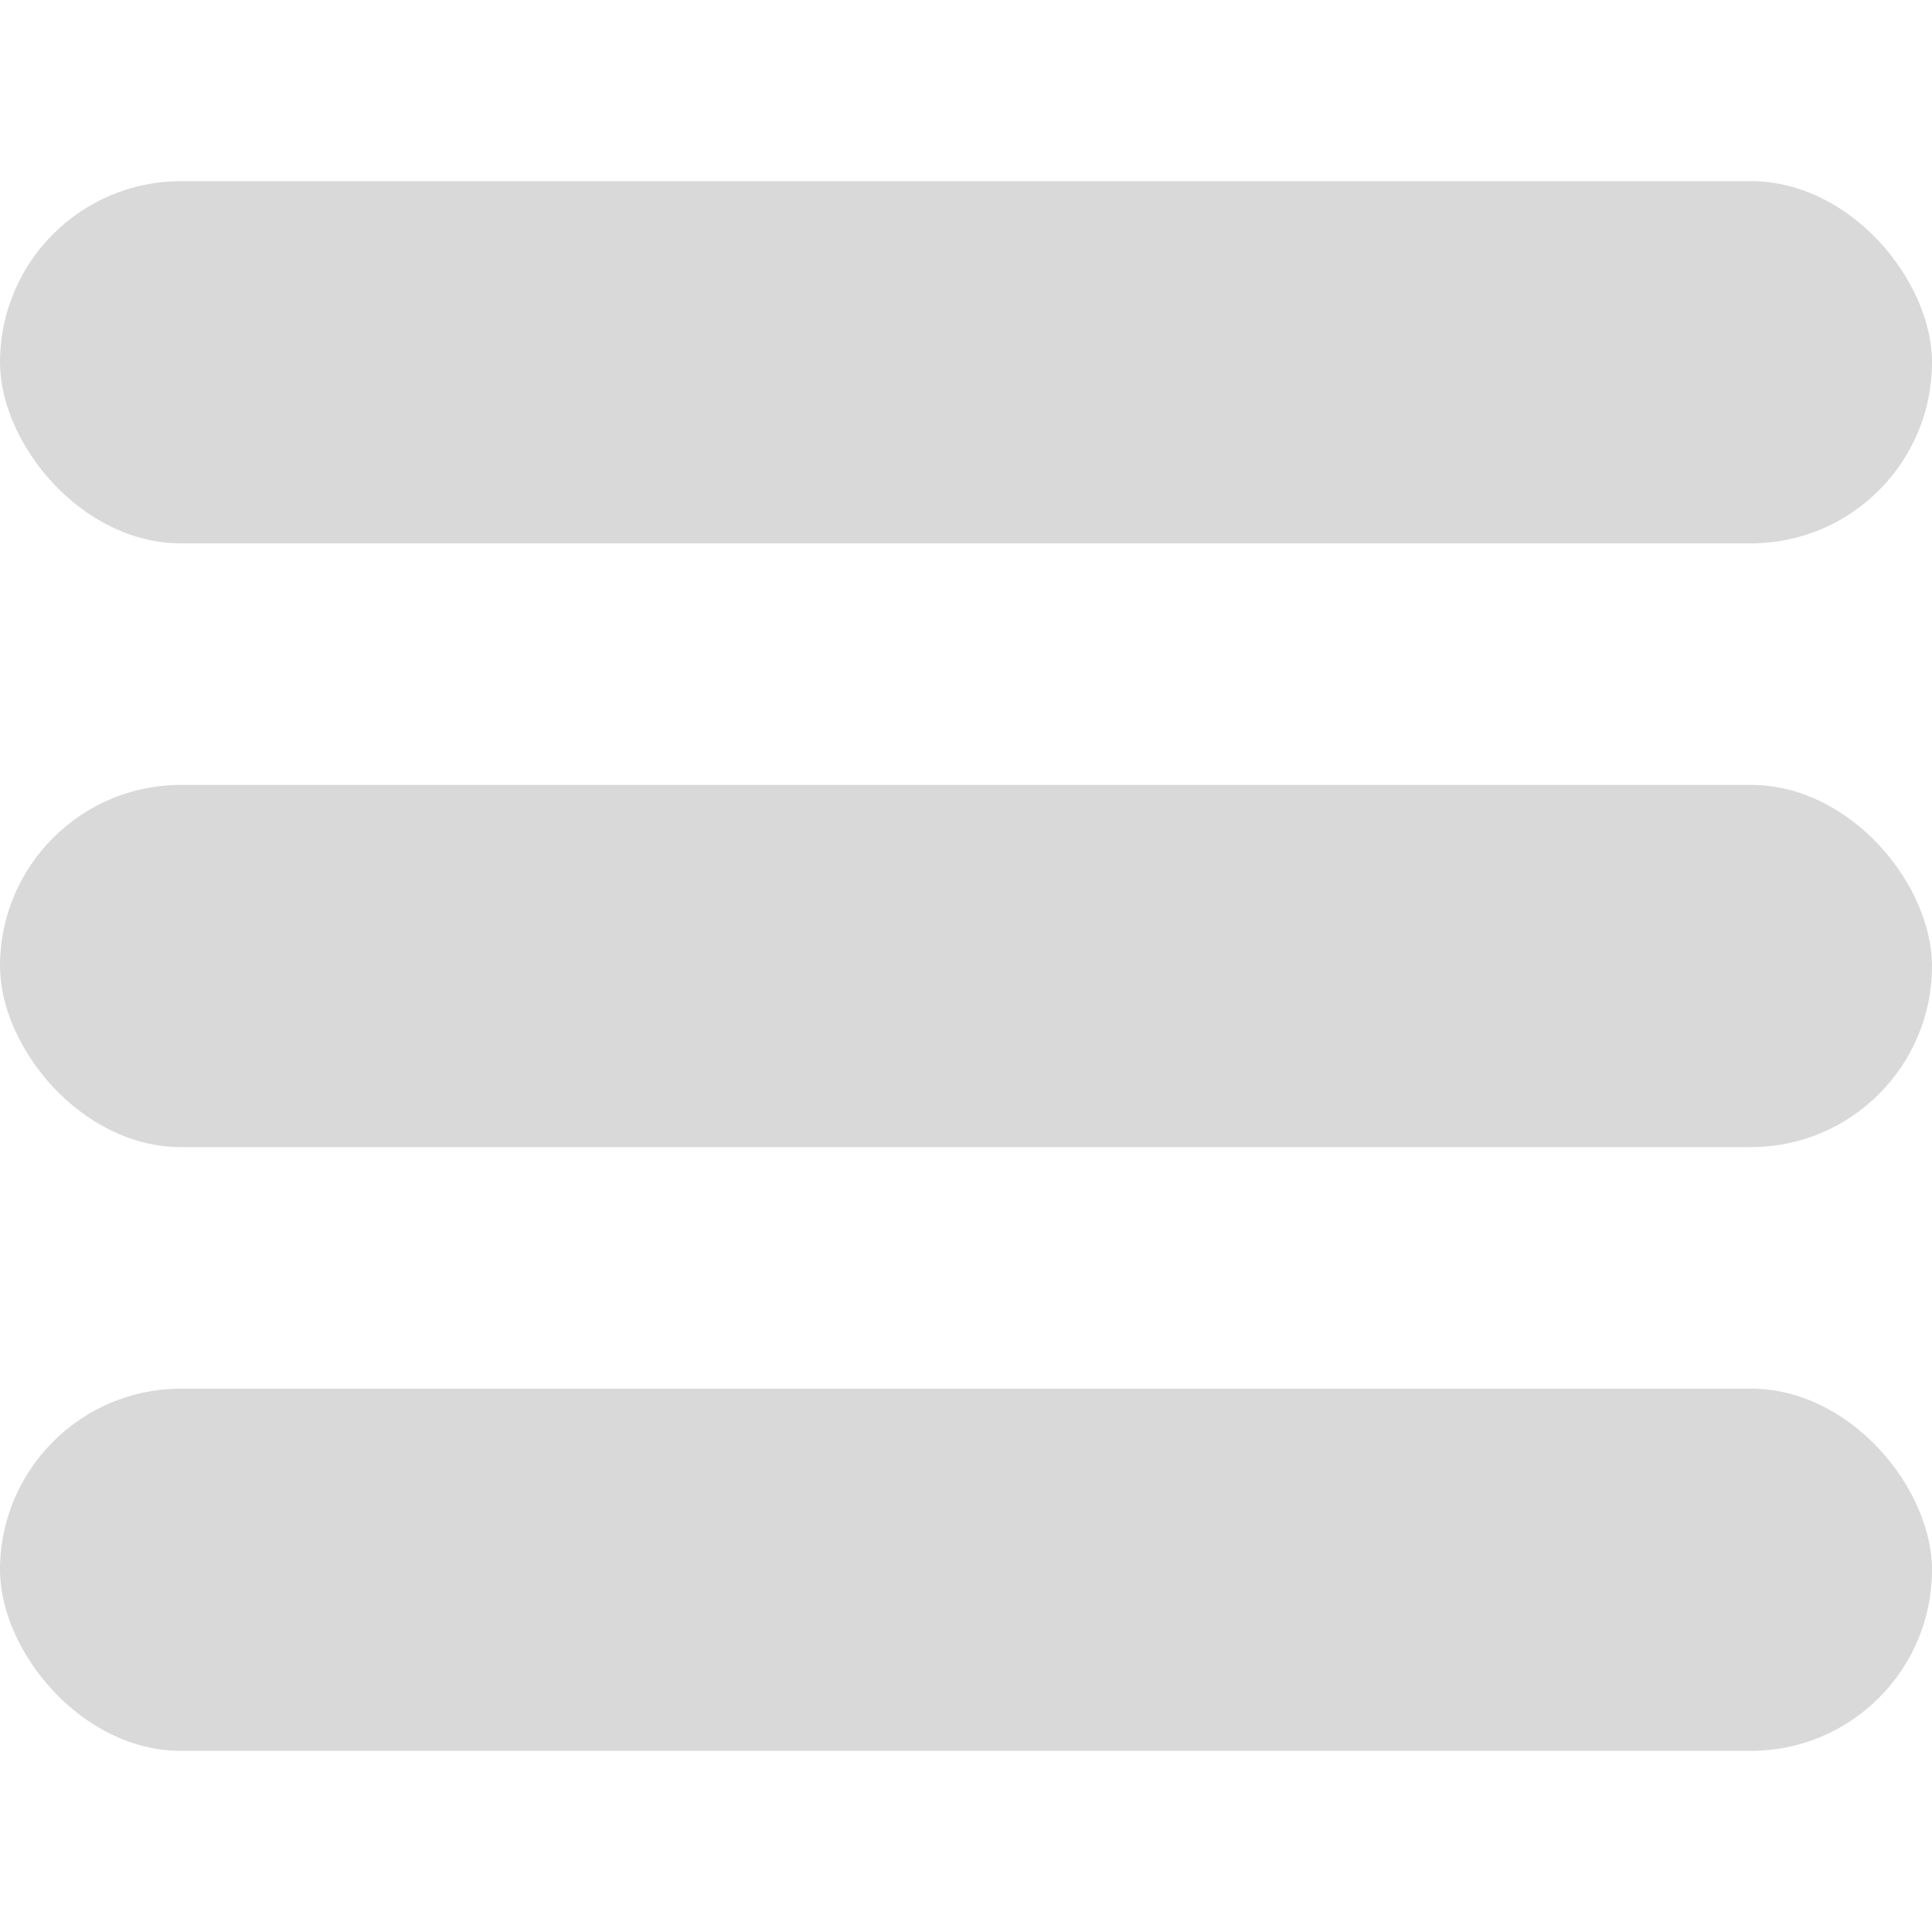 <svg width="32" height="32" viewBox="0 0 32 32" fill="none" xmlns="http://www.w3.org/2000/svg">
<rect y="3" width="32" height="6" rx="3" fill="black" fill-opacity="0.15"/>
<rect y="13" width="32" height="6" rx="3" fill="black" fill-opacity="0.15"/>
<rect y="23" width="32" height="6" rx="3" fill="black" fill-opacity="0.15"/>
</svg>
